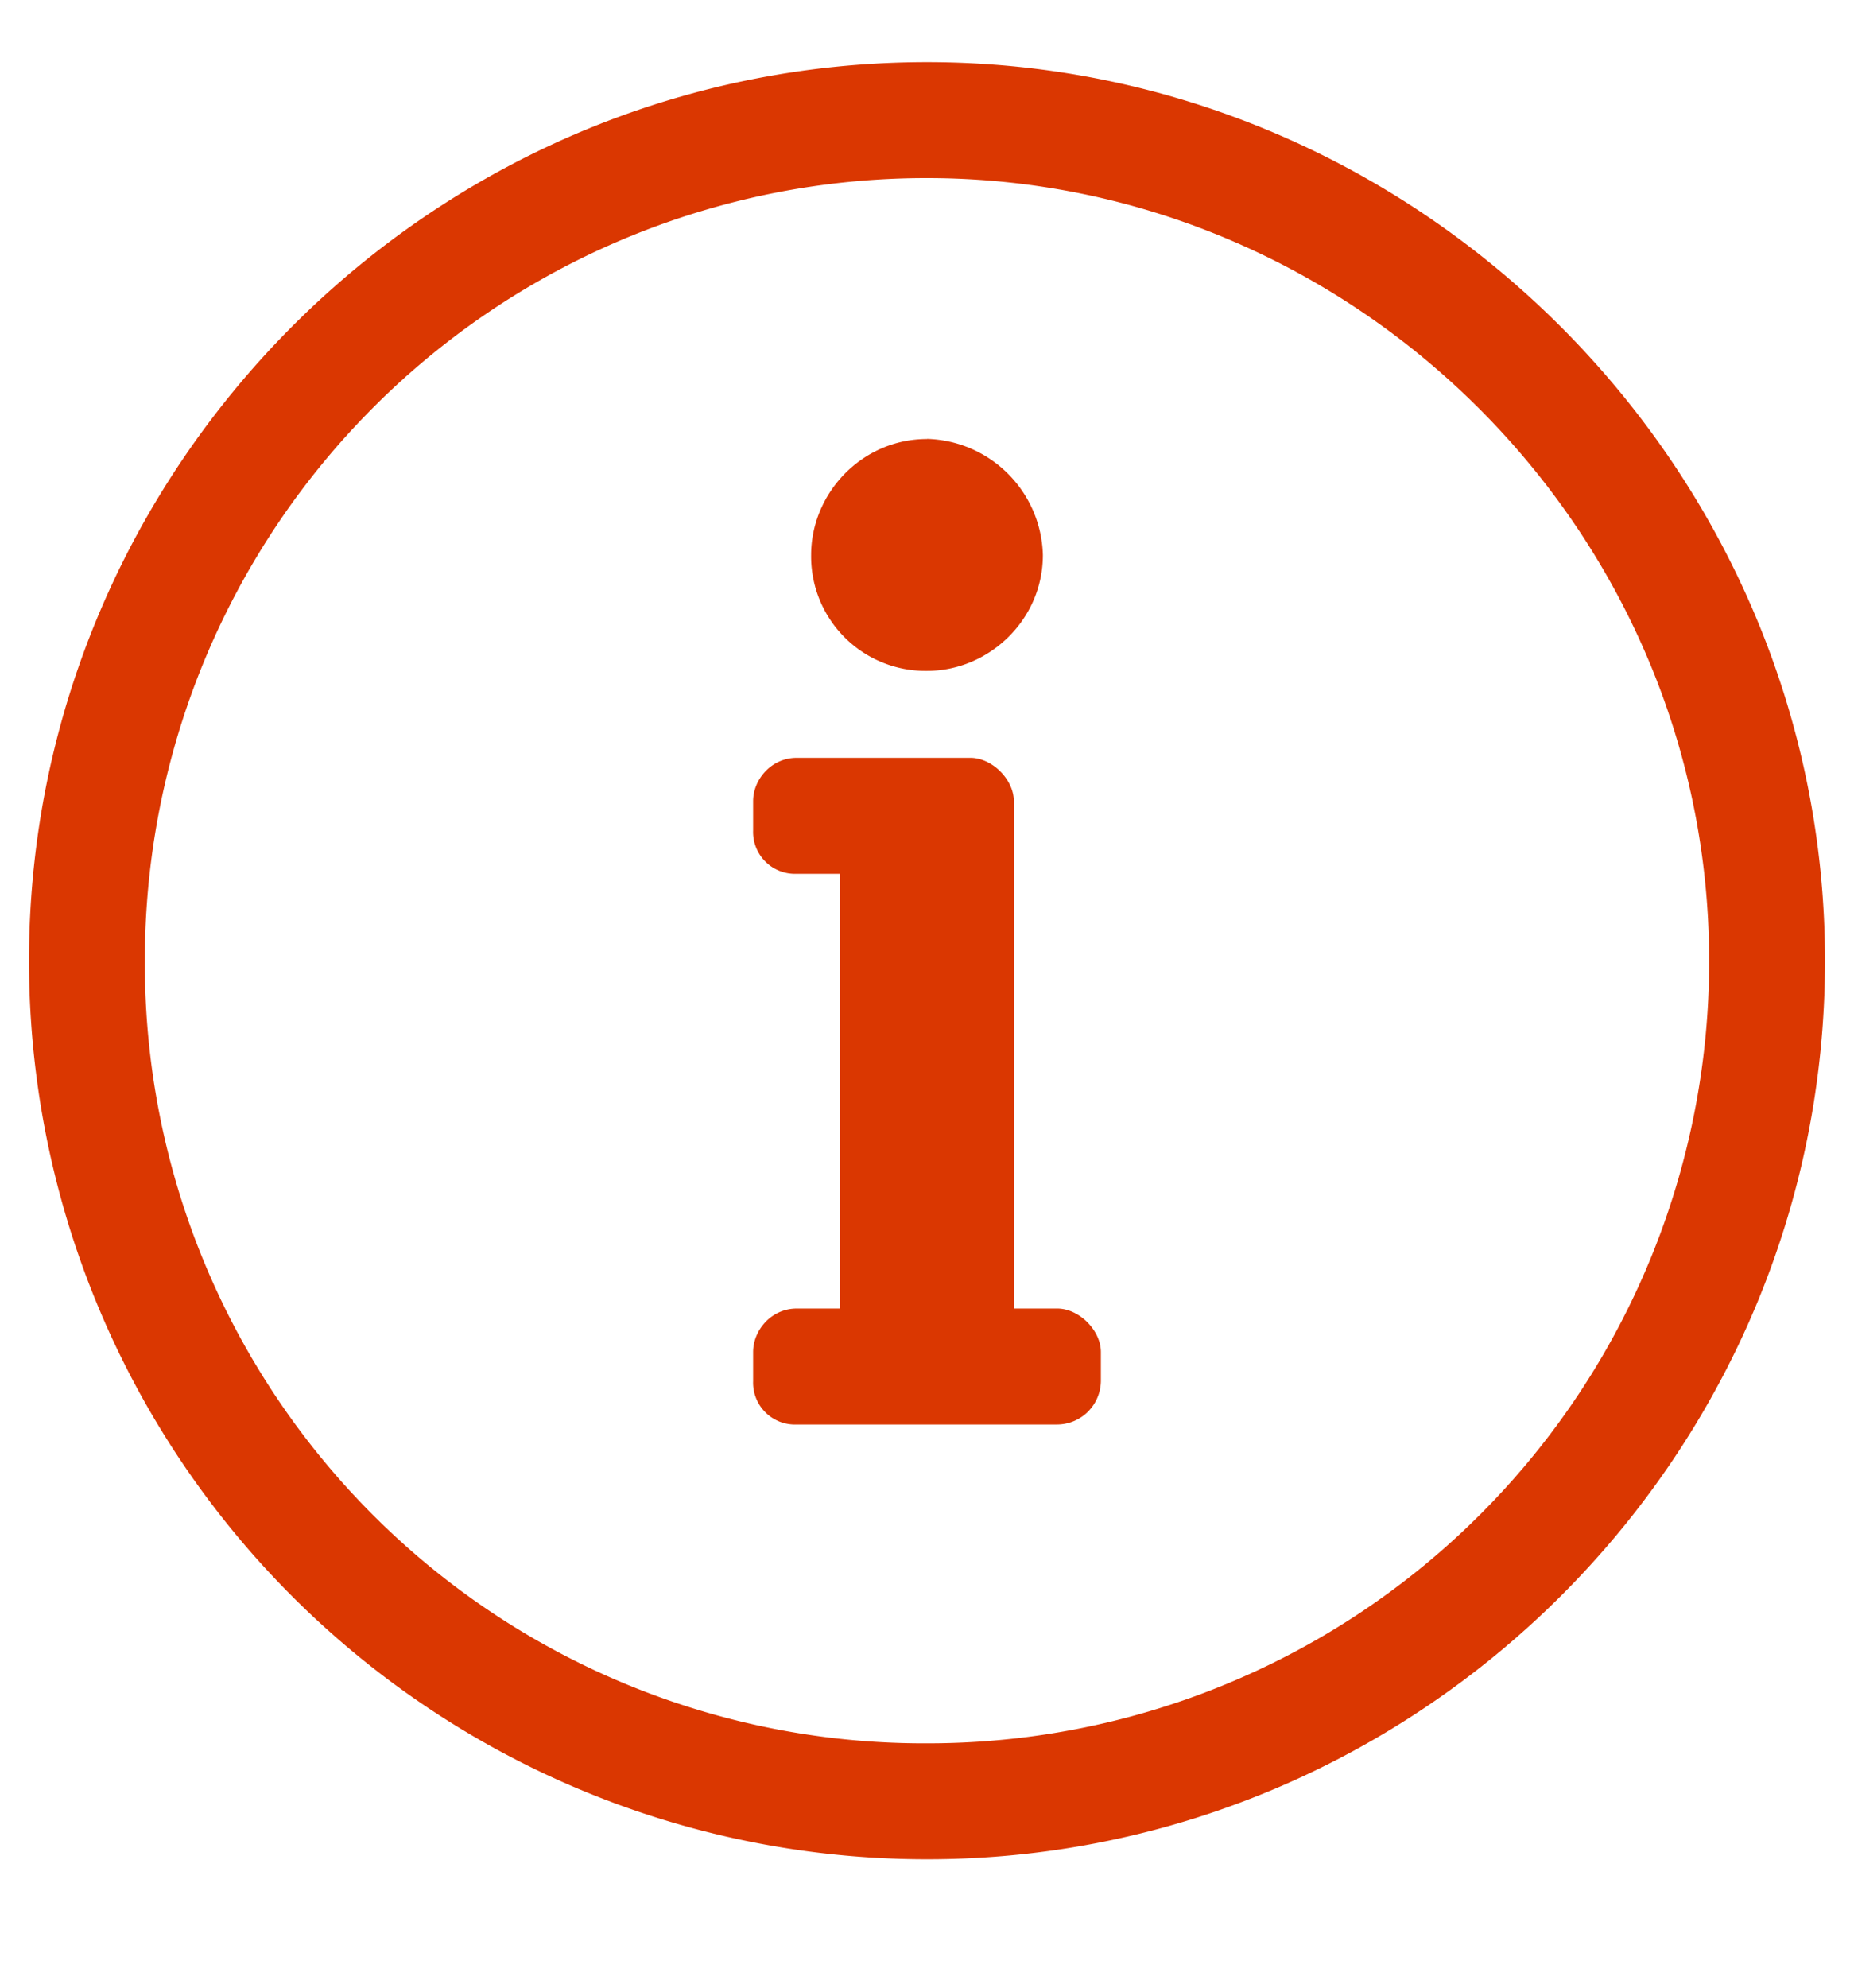 <svg xmlns="http://www.w3.org/2000/svg" width="14" height="15" fill="none" viewBox="0 0 14 15"><path fill="#DA3701" d="M7 1.344A5.899 5.899 0 0 0 1.094 7.25 5.882 5.882 0 0 0 7 13.156a5.899 5.899 0 0 0 5.906-5.906c0-3.254-2.68-5.906-5.906-5.906Zm0-.875c3.719 0 6.781 3.062 6.781 6.781 0 3.746-3.062 6.781-6.781 6.781A6.78 6.78 0 0 1 .219 7.25C.219 3.531 3.254.469 7 .469Zm-.984 9.406h.328V6.594h-.328a.316.316 0 0 1-.329-.328v-.22c0-.163.137-.327.329-.327h1.312c.164 0 .328.164.328.328v3.828h.328c.164 0 .329.164.329.328v.219a.332.332 0 0 1-.329.328H6.016a.316.316 0 0 1-.329-.328v-.219c0-.164.137-.328.329-.328ZM7 3.312a.9.9 0 0 1 .875.876c0 .492-.41.875-.875.875a.864.864 0 0 1-.875-.875c0-.465.383-.875.875-.875Z"/></svg>